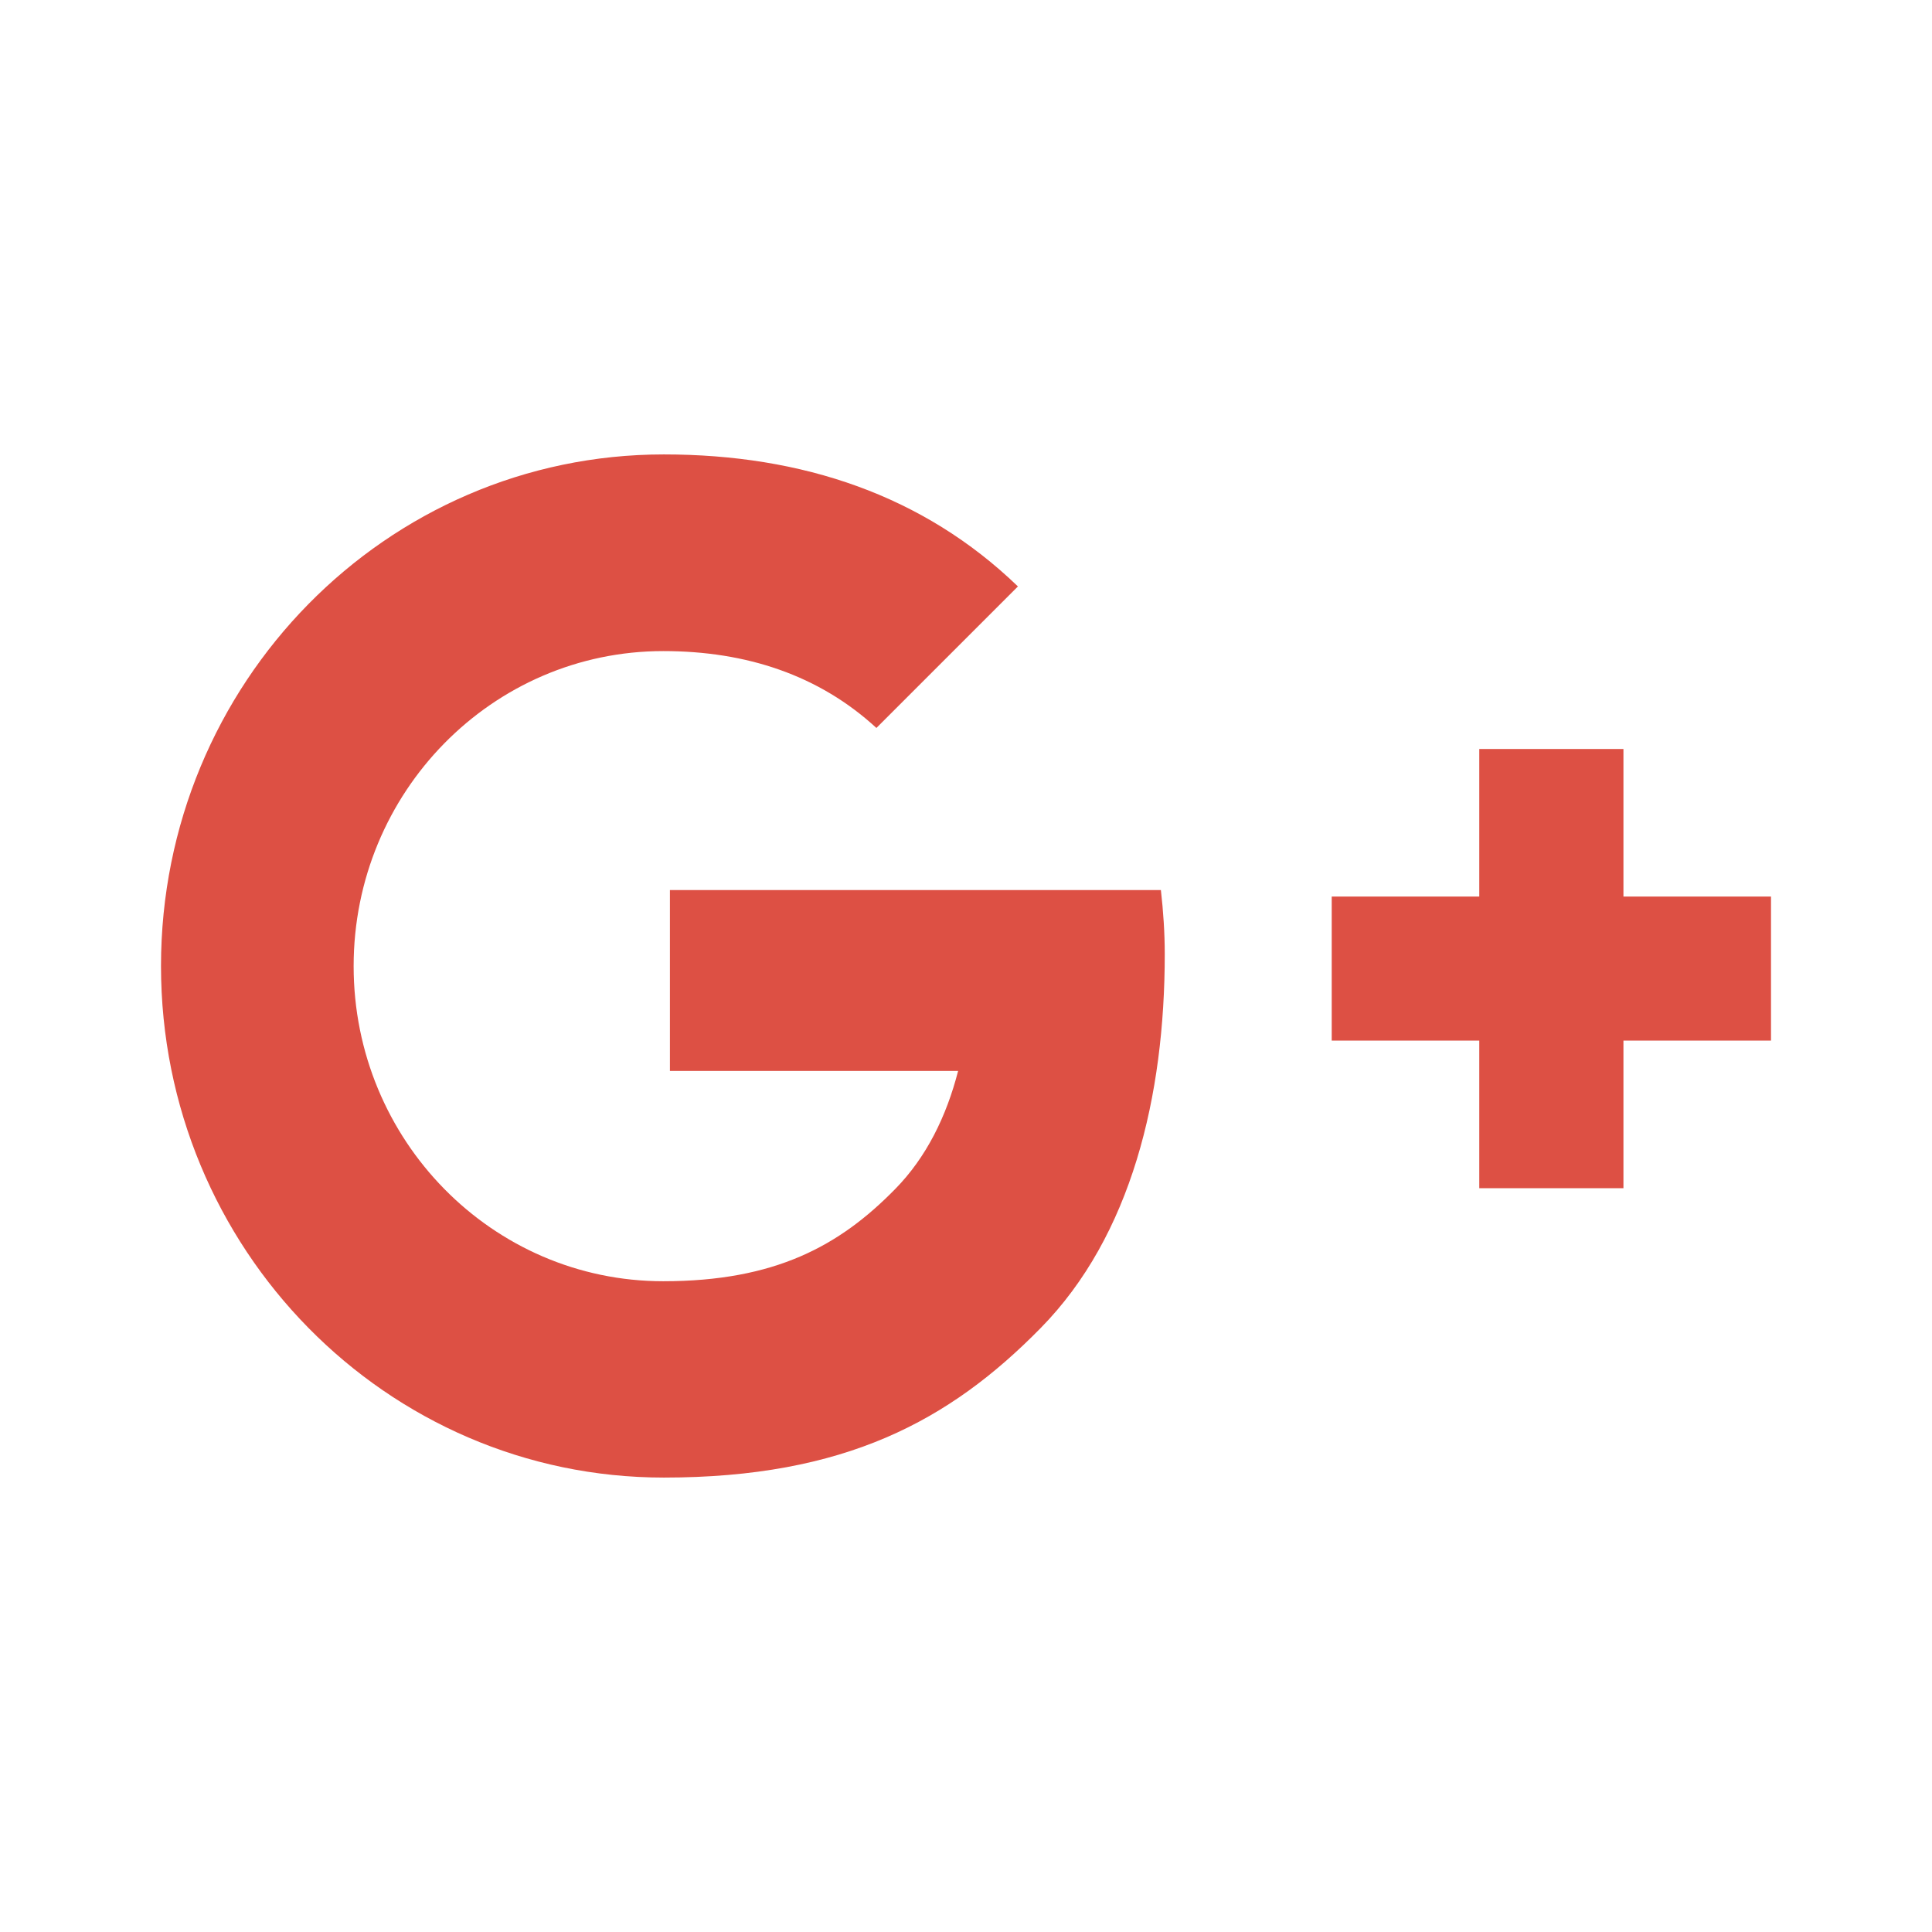 <svg version="1.1" id="master" xmlns="http://www.w3.org/2000/svg" xmlns:xlink="http://www.w3.org/1999/xlink" x="0px" y="0px" width="24px" height="24px" viewBox="0 0 24 24" enable-background="new 0 0 24 24" xml:space="preserve" fill="#DD5044">
<rect fill="none" width="24" height="24"/>
<path d="M12.926,16.499c-1.13,1.151-2.433,1.856-4.68,1.856C4.798,18.355,2,15.511,2,12c0-3.51,2.796-6.355,6.246-6.355l0,0c1.725,0,3.226,0.51,4.396,1.637l0.004,0.002l-1.759,1.759c-0.712-0.655-1.614-0.955-2.648-0.955c-2.124,0-3.846,1.752-3.846,3.914c0,2.163,1.723,3.914,3.846,3.914c1.385,0,2.187-0.436,2.881-1.145c0.389-0.396,0.637-0.904,0.782-1.467h-3.58v-2.247h3.199h0.464h2.436c0.03,0.264,0.048,0.529,0.048,0.797C14.469,13.611,14.057,15.35,12.926,16.499z M20.167,12.927v1.833h-1.791v-1.833h-1.833v-1.79h1.833V9.304h1.791v1.833H22v1.79H20.167z"/>
</svg>
